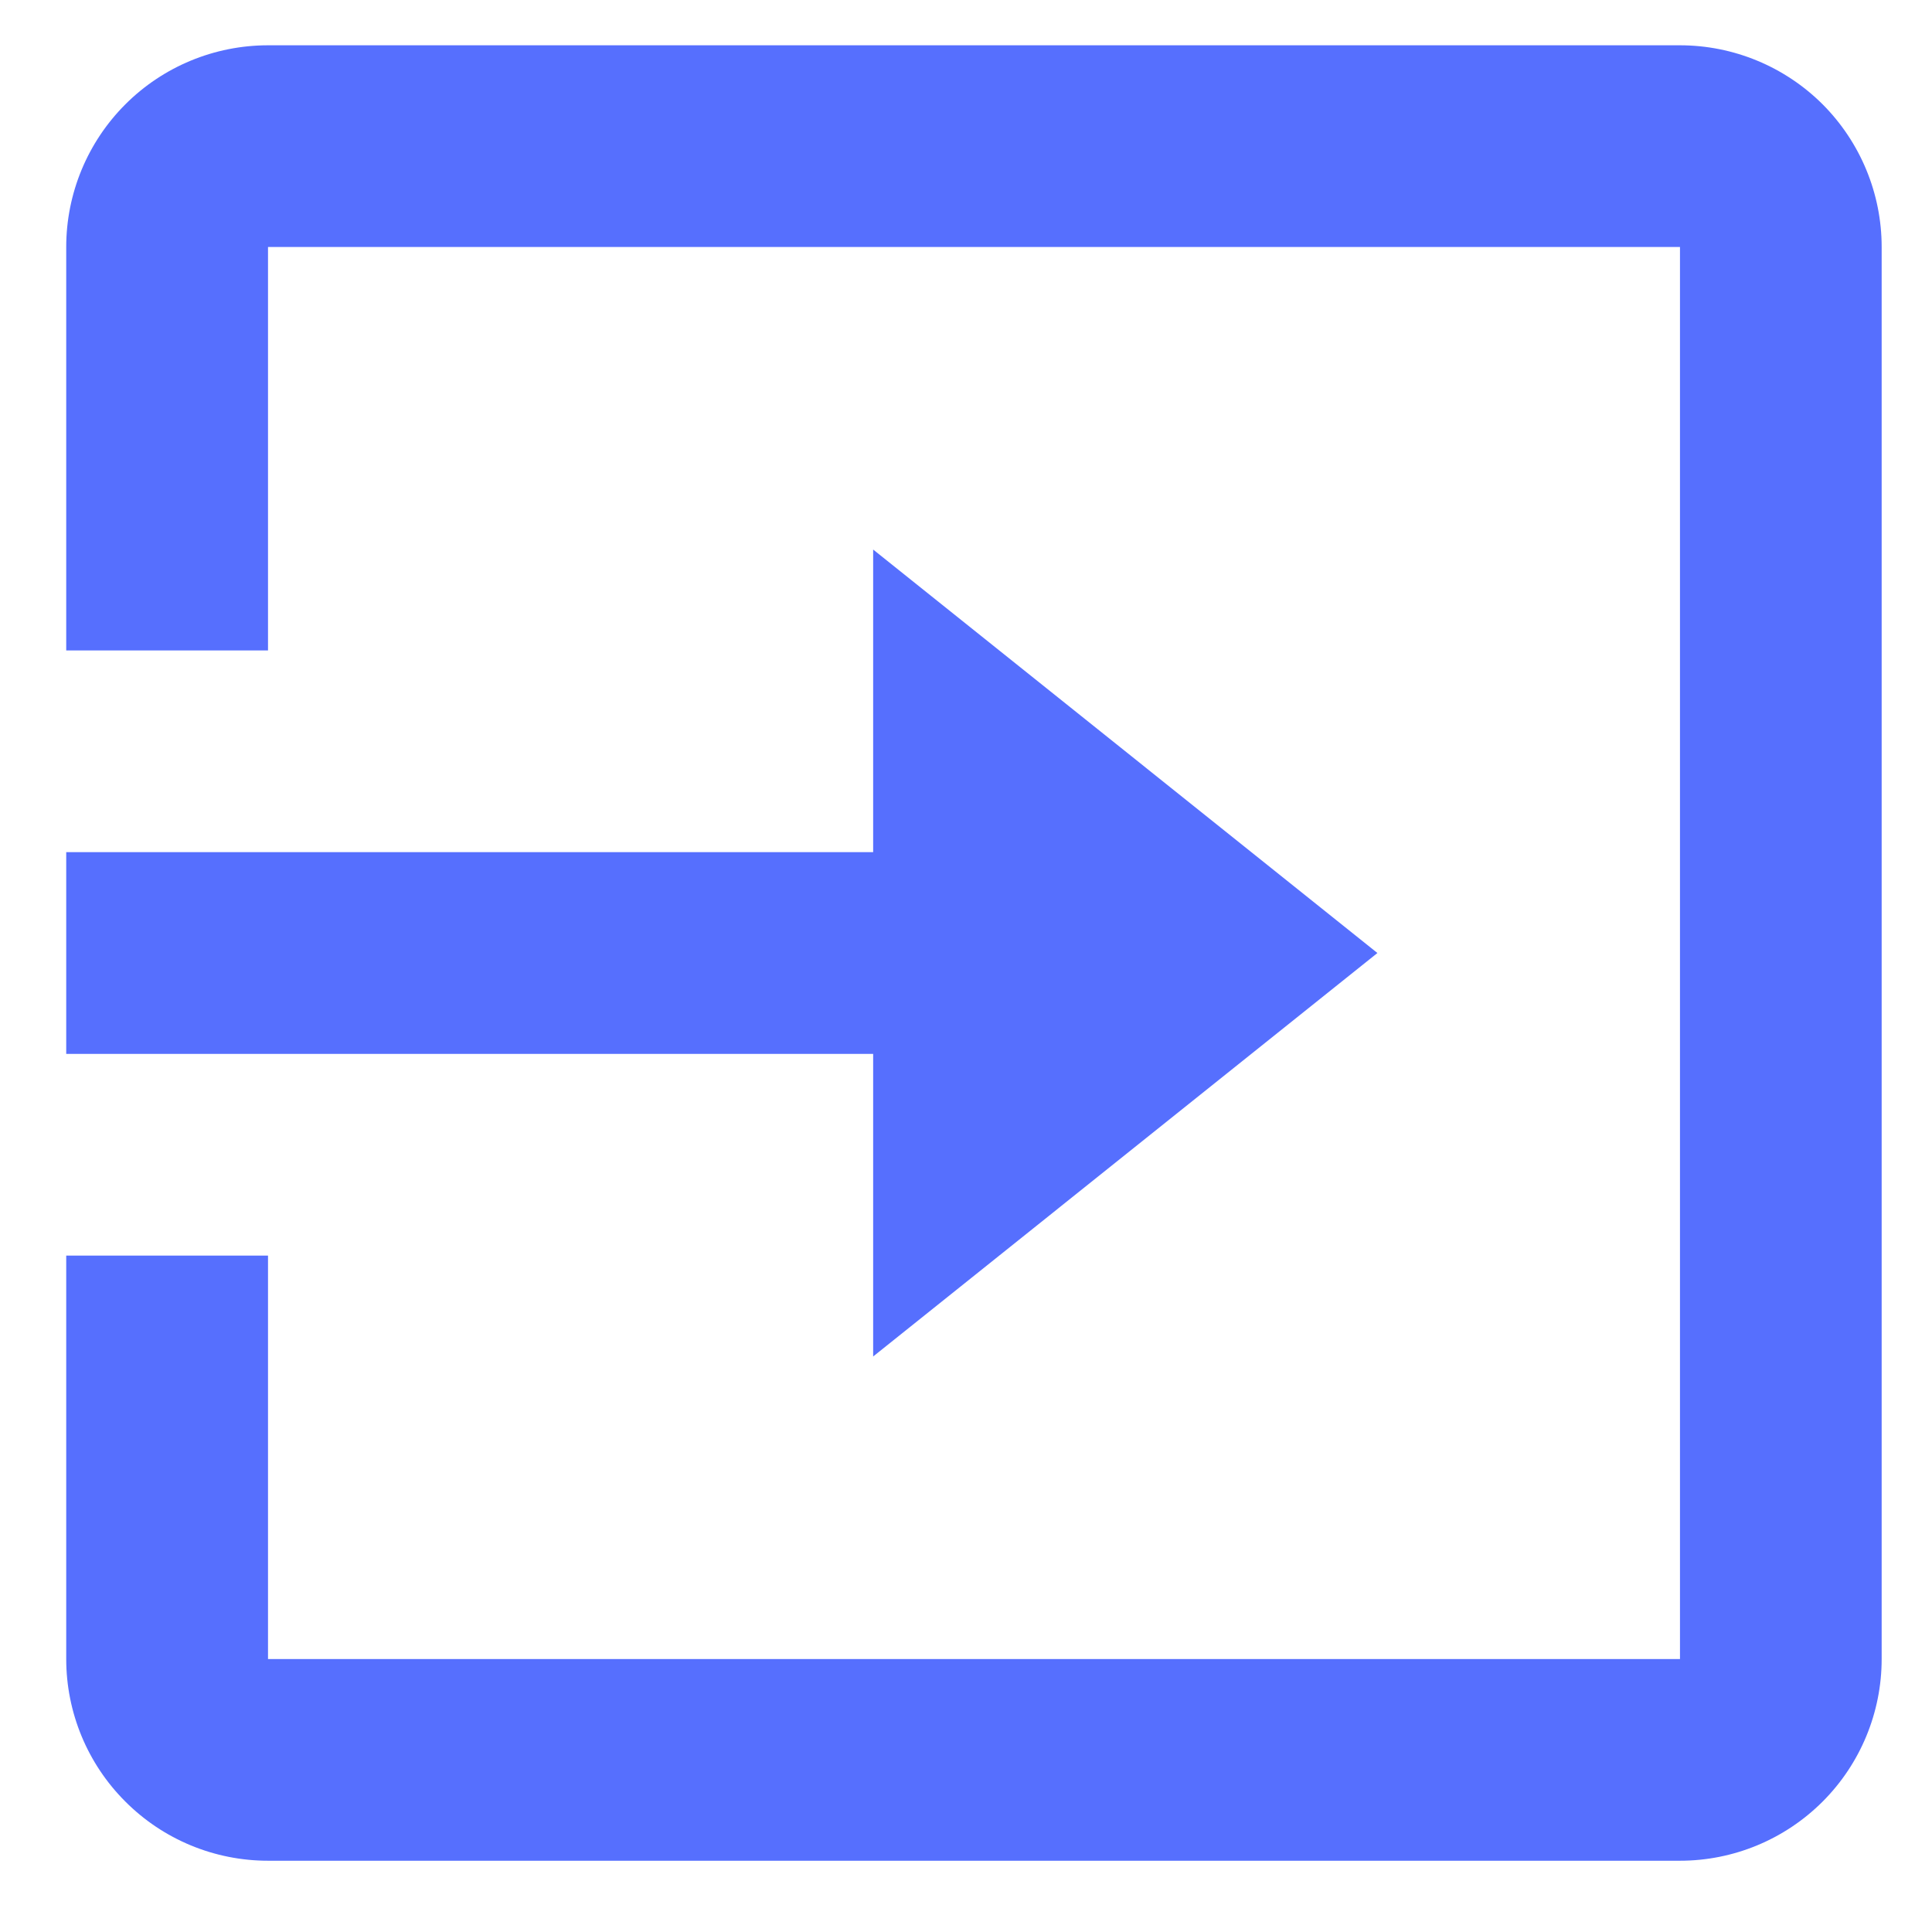 <svg width="18" height="18" viewBox="0 0 18 18" fill="none" xmlns="http://www.w3.org/2000/svg">
<path d="M15.652 17.336H2.497C1.998 17.336 1.52 17.138 1.168 16.785C0.815 16.433 0.617 15.955 0.617 15.457V11.698H2.497V15.457H15.652V2.301H2.497V6.06H0.617V2.301C0.617 1.803 0.815 1.325 1.168 0.972C1.52 0.62 1.998 0.422 2.497 0.422H15.652C16.15 0.422 16.628 0.62 16.981 0.972C17.333 1.325 17.531 1.803 17.531 2.301V15.457C17.531 15.955 17.333 16.433 16.981 16.785C16.628 17.138 16.15 17.336 15.652 17.336ZM8.135 12.638V9.819H0.617V7.939H8.135V5.12L12.833 8.879L8.135 12.638Z" fill="#566FFE"/>
</svg>
